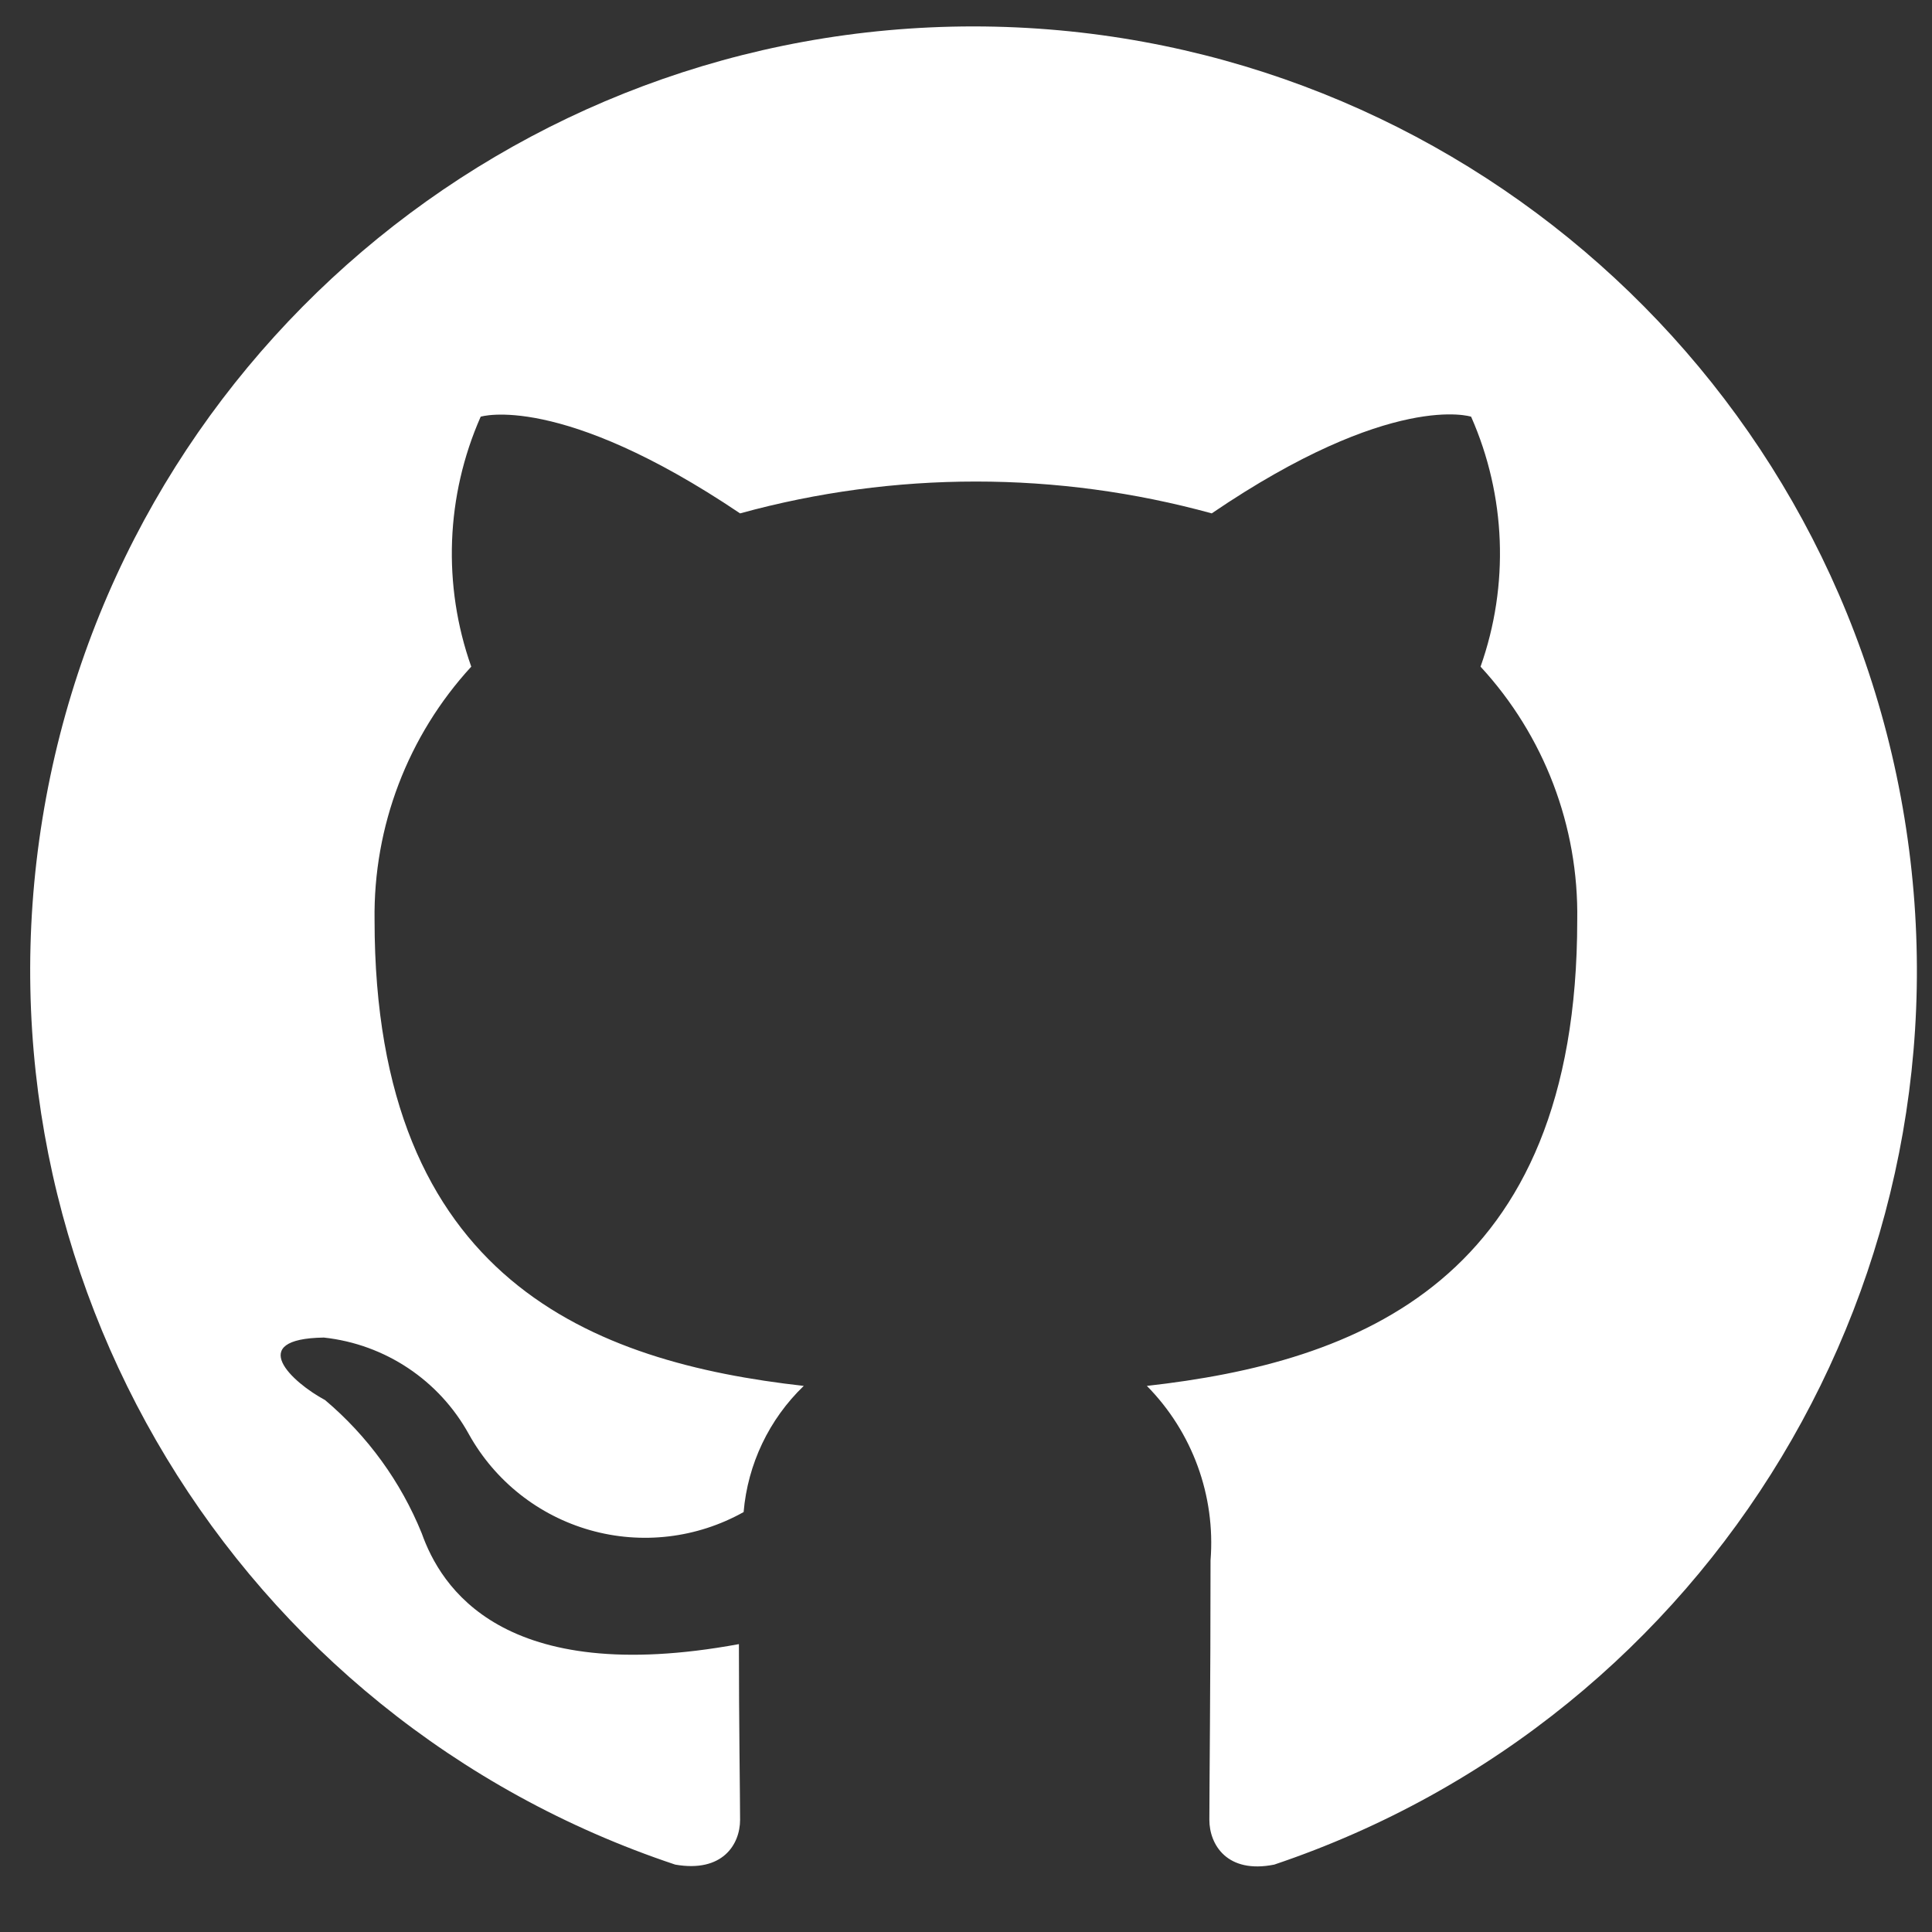 <?xml version="1.0" encoding="UTF-8"?>
<!-- Generated by Pixelmator Pro 3.4.1 -->
<svg width="512" height="512" viewBox="0 0 512 512" xmlns="http://www.w3.org/2000/svg">
    <rect x="0" y="0" width="512" height="512" fill="#333333" stroke="none"/>
    <g id="Group">
        <g id="g1">
            <path id="githubDark" fill="#ffffff" stroke="none" d="M 257.999 7 C 135.396 7.005 30.89 95.922 11.251 216.942 C -8.389 337.962 62.635 455.364 178.944 494.141 C 191.443 496.328 196.13 488.829 196.13 482.267 C 196.13 476.33 195.818 456.644 195.818 435.709 C 133.011 447.27 116.762 420.399 111.763 406.337 C 106.215 392.662 97.421 380.543 86.14 371.028 C 77.391 366.341 64.892 354.779 85.828 354.467 C 102.051 356.228 116.396 365.791 124.262 380.089 C 131.167 392.494 142.725 401.64 156.384 405.509 C 170.044 409.379 184.682 407.652 197.067 400.712 C 198.149 388.004 203.813 376.122 213.003 367.279 C 157.384 361.029 99.264 339.468 99.264 243.853 C 98.913 219.009 108.08 194.972 124.887 176.672 C 117.244 155.08 118.139 131.383 127.386 110.428 C 127.386 110.428 148.321 103.866 196.13 136.051 C 237.033 124.801 280.215 124.801 321.118 136.051 C 368.925 103.554 389.861 110.428 389.861 110.428 C 399.11 131.383 400.004 155.08 392.361 176.672 C 409.218 194.941 418.393 218.999 417.984 243.853 C 417.984 339.781 359.551 361.029 303.932 367.279 C 316.003 379.513 322.161 396.391 320.805 413.524 C 320.805 446.959 320.493 473.83 320.493 482.268 C 320.493 488.83 325.18 496.641 337.678 494.142 C 453.773 455.052 524.471 337.629 504.697 216.736 C 484.923 95.843 380.498 7.064 257.999 7 Z"/>
        </g>
    </g>
</svg>
